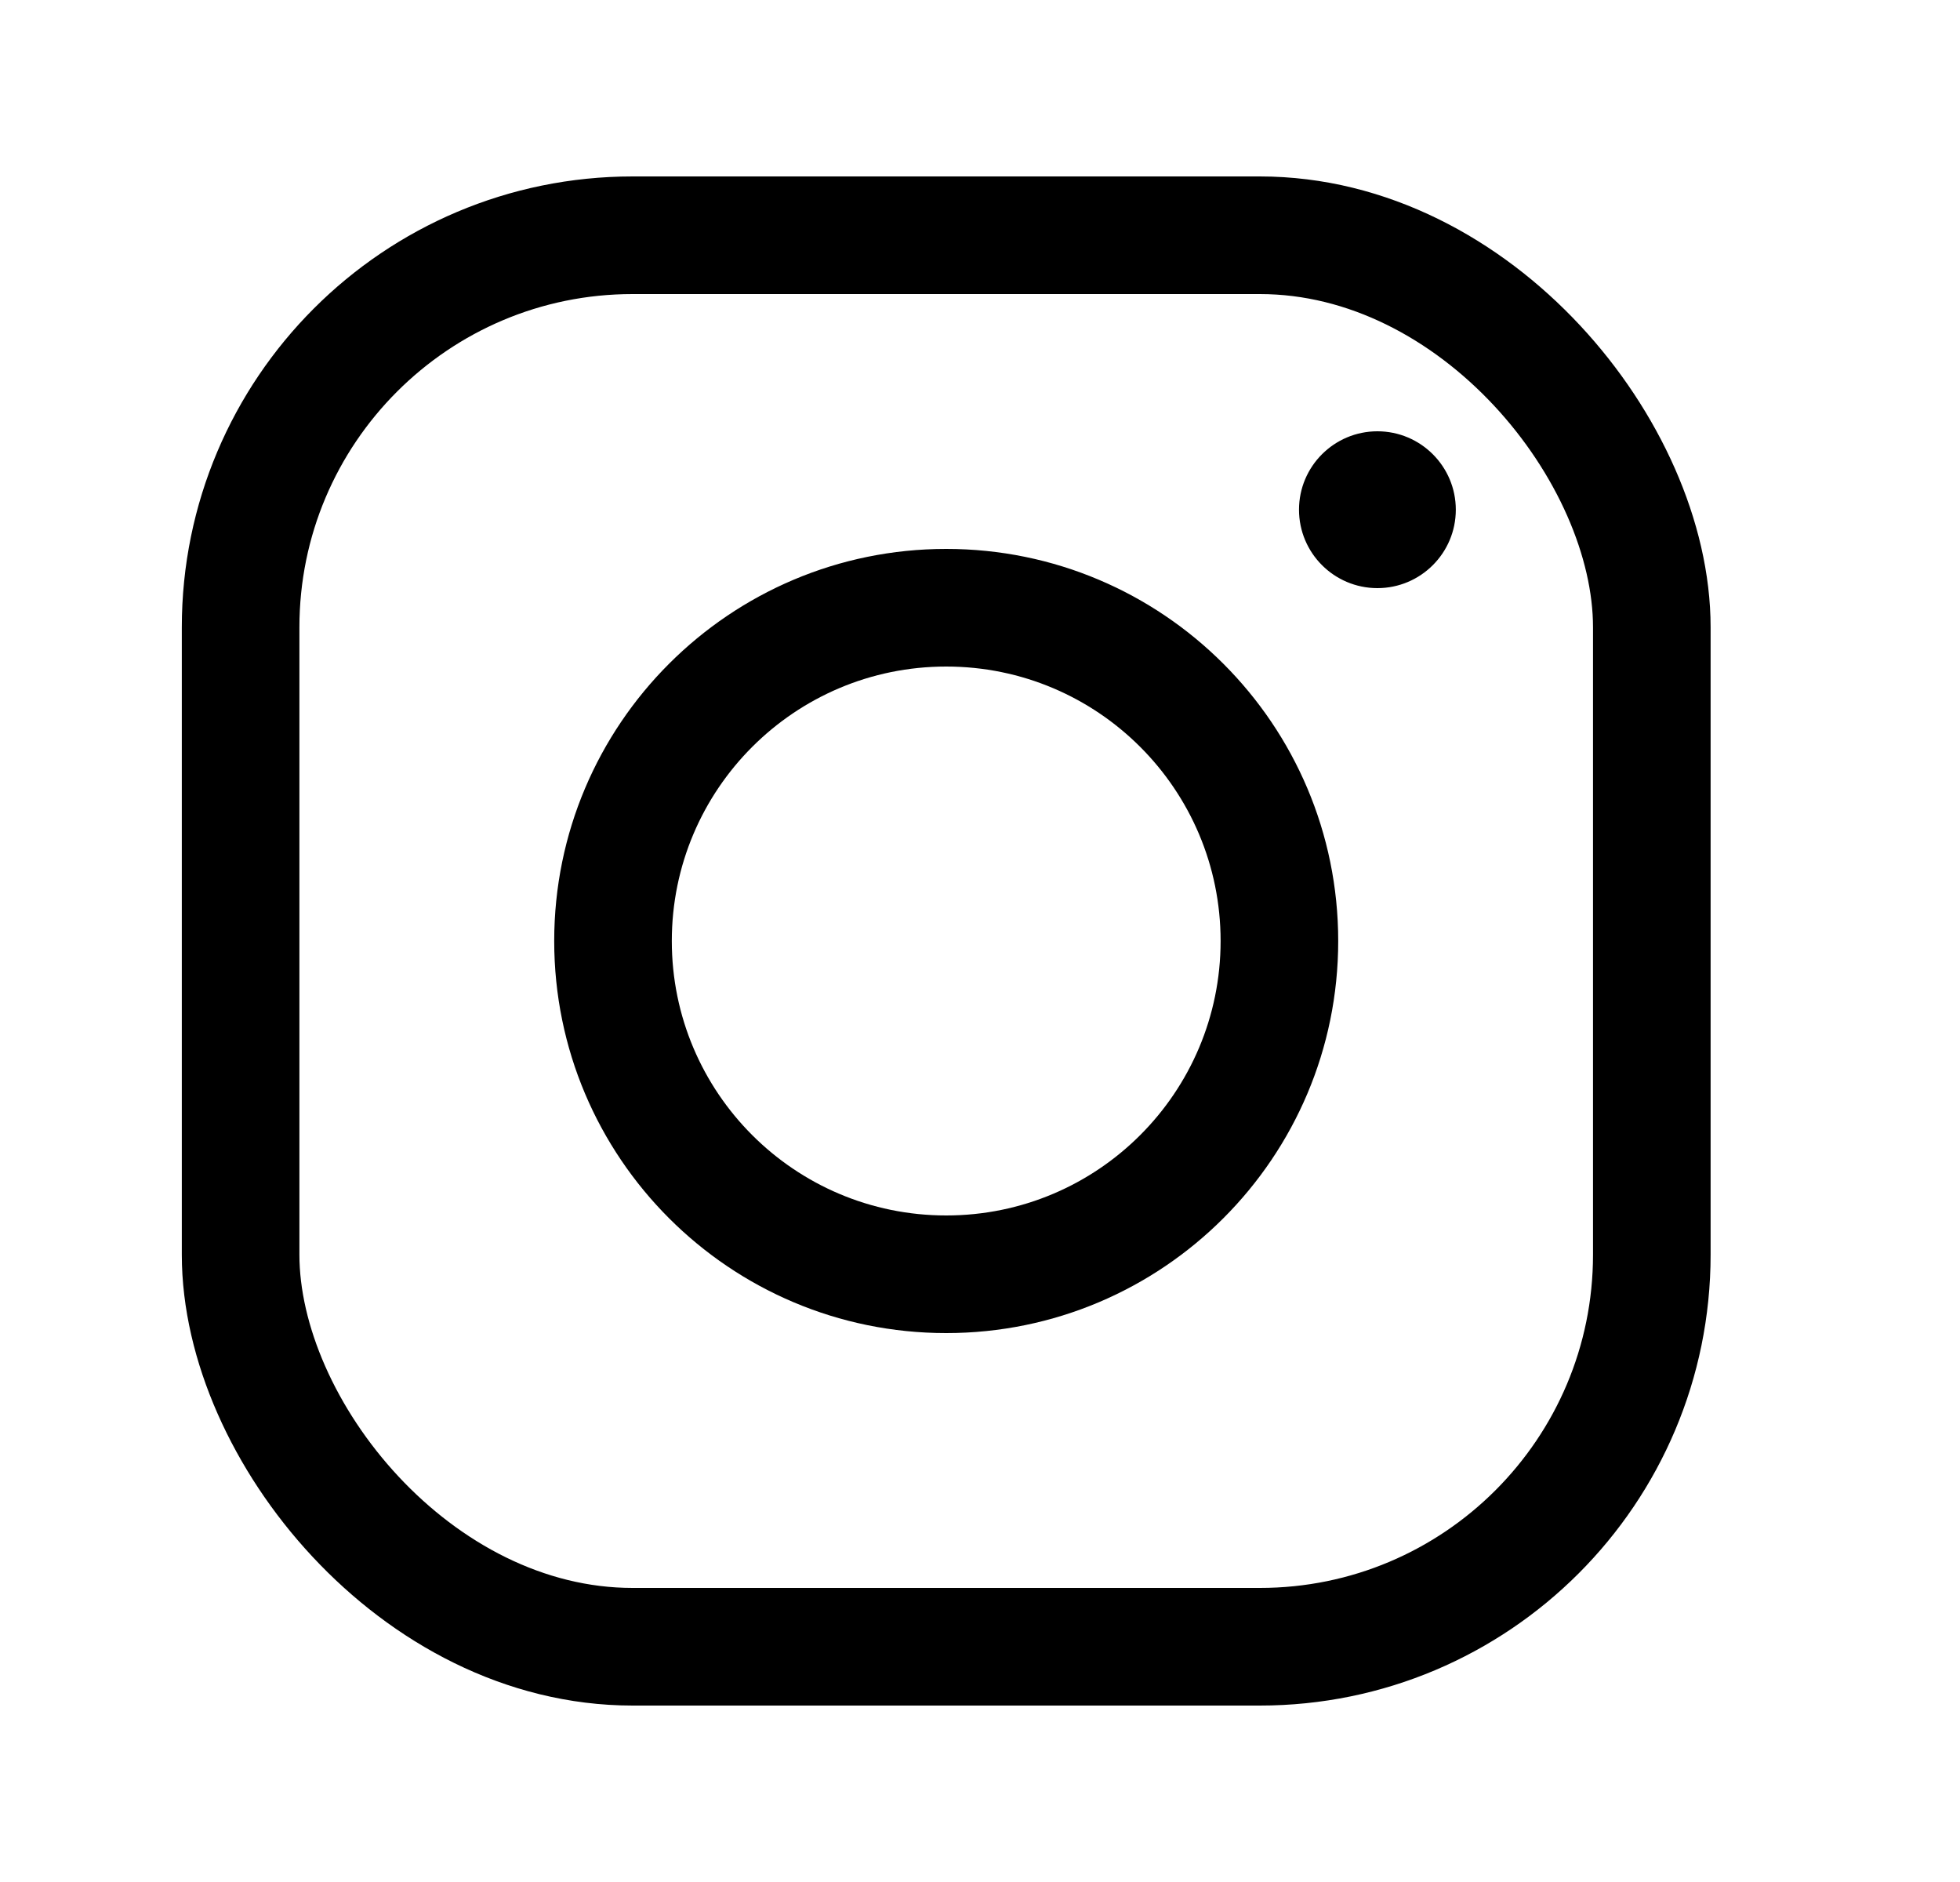 <svg width="25" height="24" viewBox="0 0 25 24" fill="none" xmlns="http://www.w3.org/2000/svg">
<rect x="3.069" y="3" width="18" height="18" rx="5" stroke="currentcolor" stroke-width="1.5"/>
<path fill-rule="evenodd" clip-rule="evenodd" d="M17.569 7.5C18.121 7.5 18.569 7.052 18.569 6.5C18.569 5.948 18.121 5.5 17.569 5.5C17.017 5.5 16.569 5.948 16.569 6.5C16.569 7.052 17.017 7.5 17.569 7.5ZM15.569 12C15.569 13.933 14.002 15.5 12.069 15.5C10.136 15.5 8.569 13.933 8.569 12C8.569 10.067 10.136 8.5 12.069 8.5C14.002 8.5 15.569 10.067 15.569 12ZM17.069 12C17.069 14.761 14.83 17 12.069 17C9.308 17 7.069 14.761 7.069 12C7.069 9.239 9.308 7 12.069 7C14.83 7 17.069 9.239 17.069 12Z" fill="currentcolor"/>
</svg>